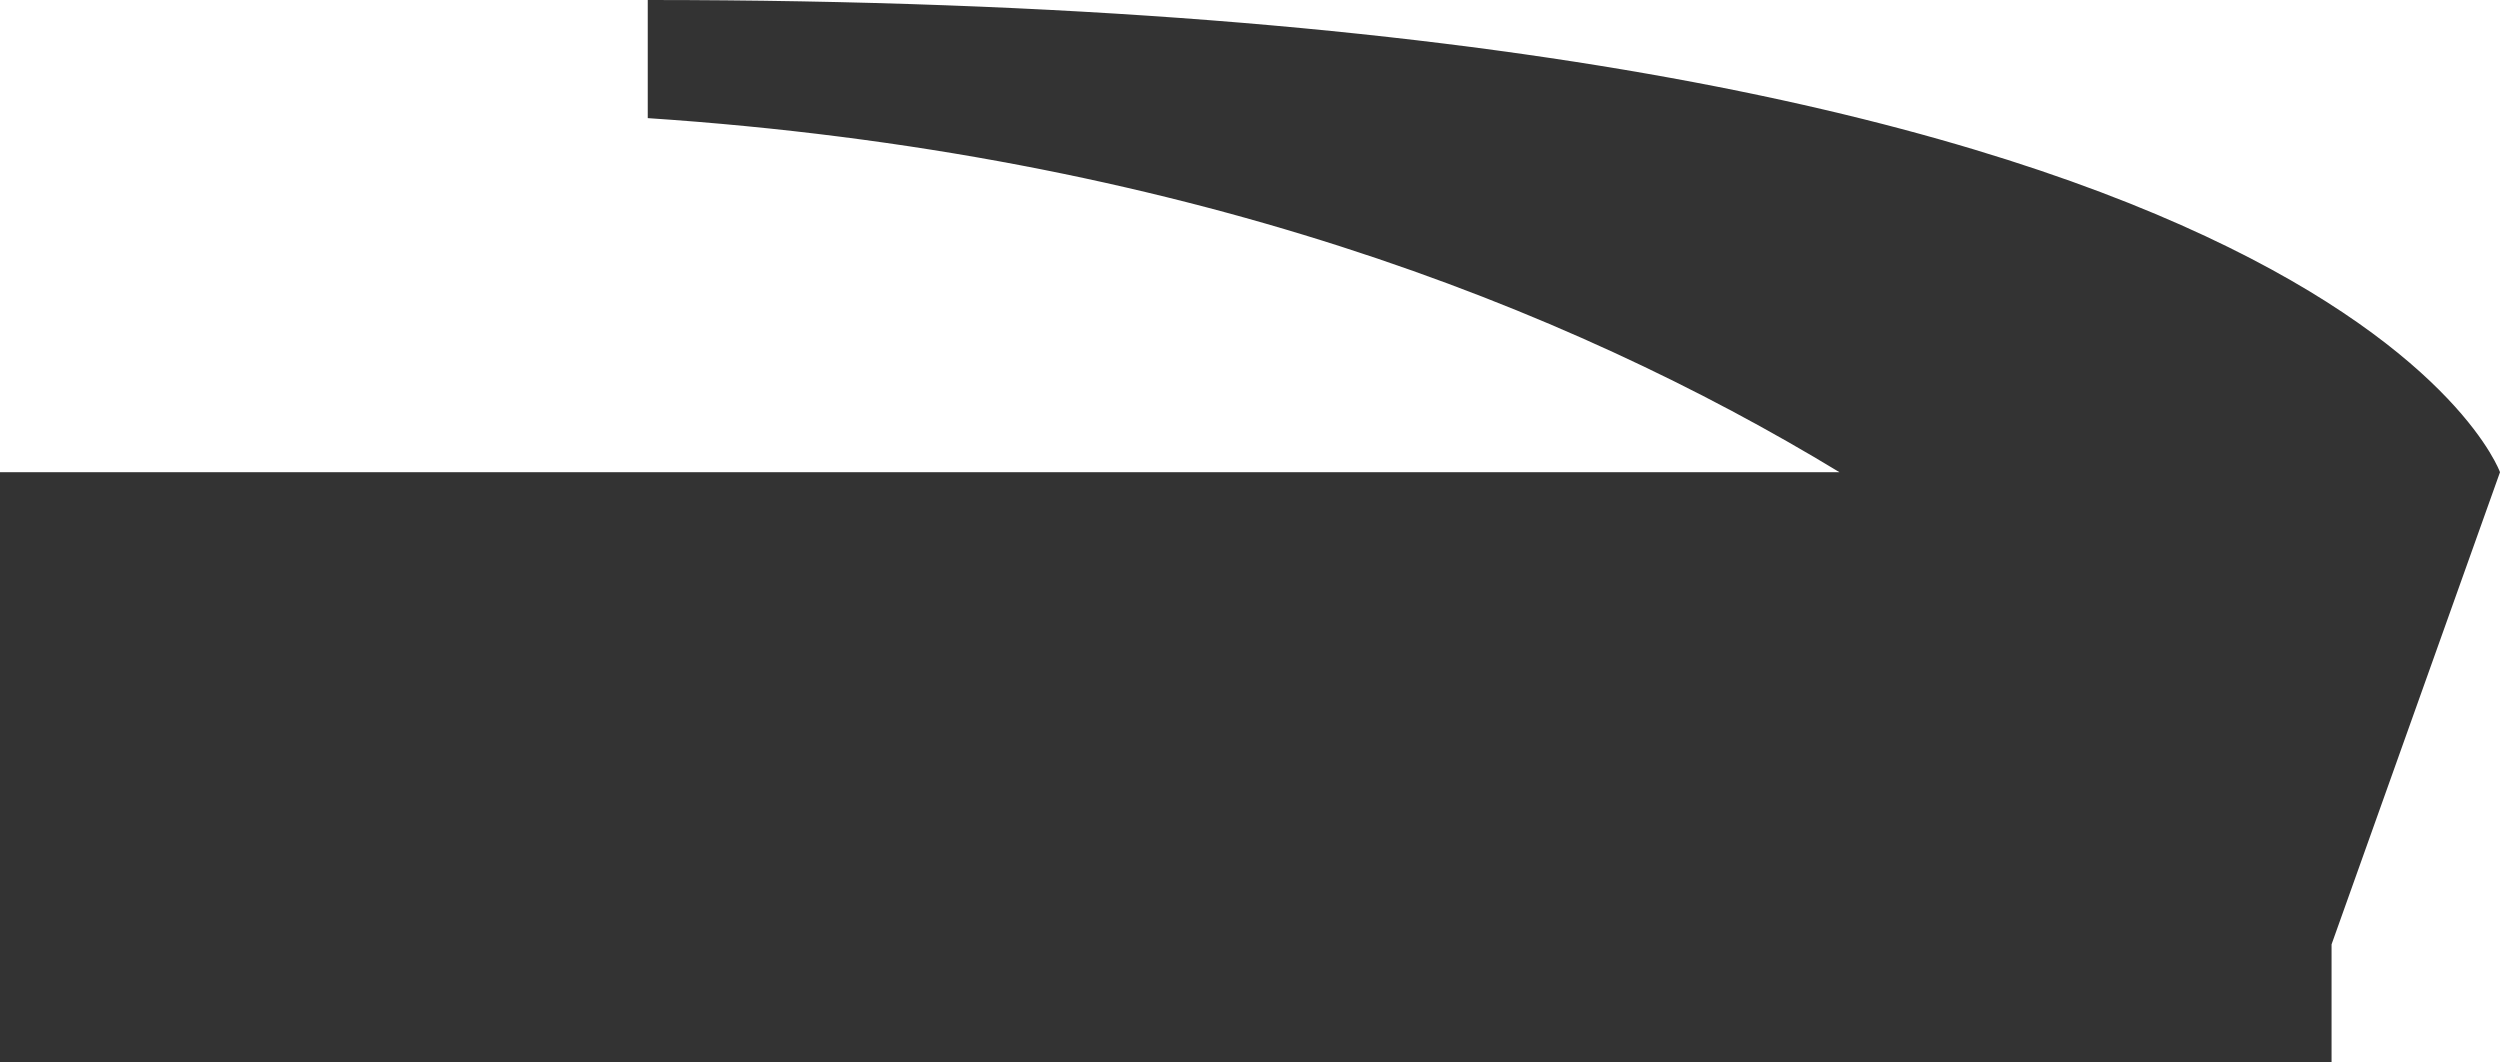 ﻿<?xml version="1.0" encoding="utf-8"?>
<svg version="1.1" xmlns:xlink="http://www.w3.org/1999/xlink" width="40px" height="17px" xmlns="http://www.w3.org/2000/svg">
  <g transform="matrix(1 0 0 1 -74 -147 )">
    <path d="M 40 7.555  C 40 7.555  37.307 0  10.364 0  C 10.364 0  10.364 1.89  10.364 1.89  C 18.862 2.456  25.078 4.912  29.431 7.555  C 29.431 7.555  0 7.555  0 7.555  L 0 17  L 37.305 17  L 37.305 15.11  C 37.305 15.11  40 7.555  40 7.555  Z " fill-rule="nonzero" fill="#333333" stroke="none" transform="matrix(1 0 0 1 74 147 )" />
  </g>
</svg>